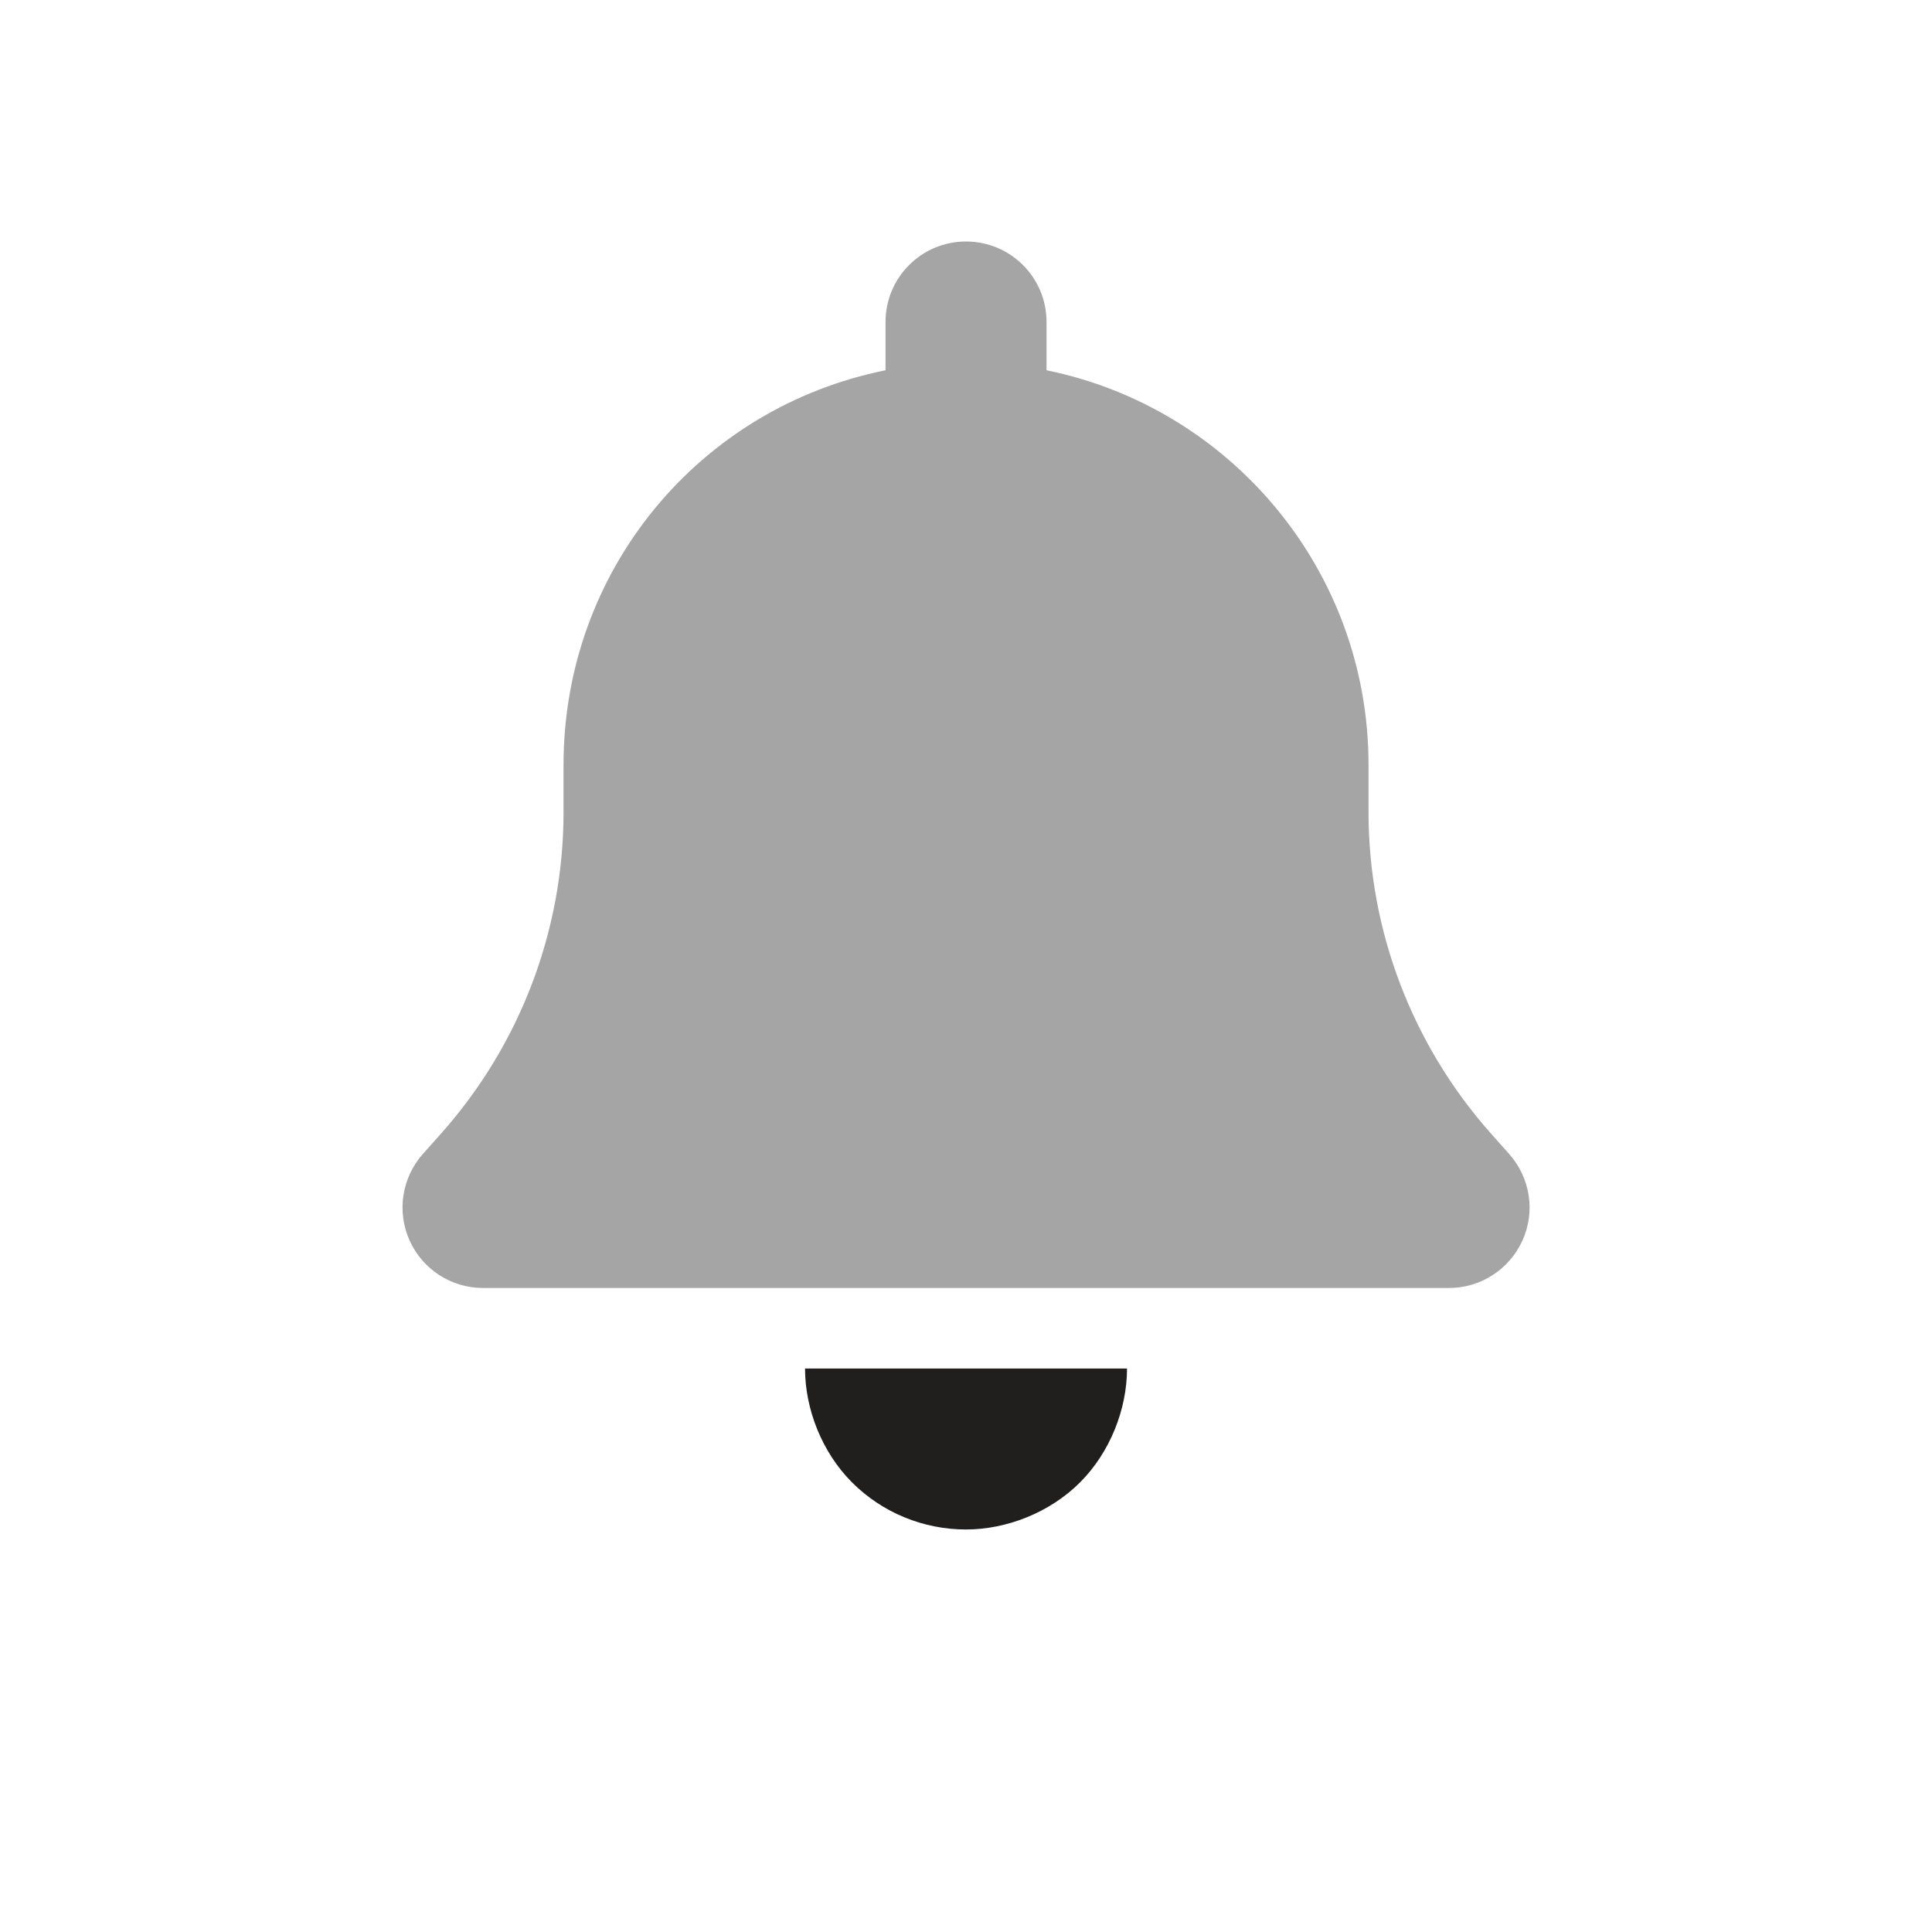 <svg width="32" height="32" viewBox="0 0 32 32" fill="none" xmlns="http://www.w3.org/2000/svg">
    <g clip-path="url(#clip0_734_79153)">
        <path d="M18.667 22.667C18.667 23.337 18.388 24.054 17.888 24.554C17.388 25.054 16.671 25.333 16 25.333C15.292 25.333 14.613 25.054 14.113 24.554C13.613 24.054 13.334 23.337 13.334 22.667H18.667Z" fill="#201F1E"/>
        <path opacity="0.4" d="M17.334 5.333V6.133C20.375 6.751 22.667 9.442 22.667 12.667V13.45C22.667 15.412 23.388 17.3 24.688 18.767L24.996 19.113C25.346 19.508 25.434 20.067 25.217 20.546C25 21.025 24.525 21.333 24 21.333H8C7.475 21.333 6.999 21.025 6.784 20.546C6.569 20.067 6.655 19.508 7.004 19.113L7.313 18.767C8.614 17.3 9.334 15.412 9.334 13.45V12.667C9.334 9.442 11.588 6.751 14.667 6.133V5.333C14.667 4.597 15.263 4 16 4C16.738 4 17.334 4.597 17.334 5.333Z" fill="#201F1E"/>
    </g>
    <defs>
        <clipPath id="clip0_734_79153">
            <rect width="18.667" height="21.333" fill="white" transform="translate(6.667 4)"/>
        </clipPath>
    </defs>
</svg>
